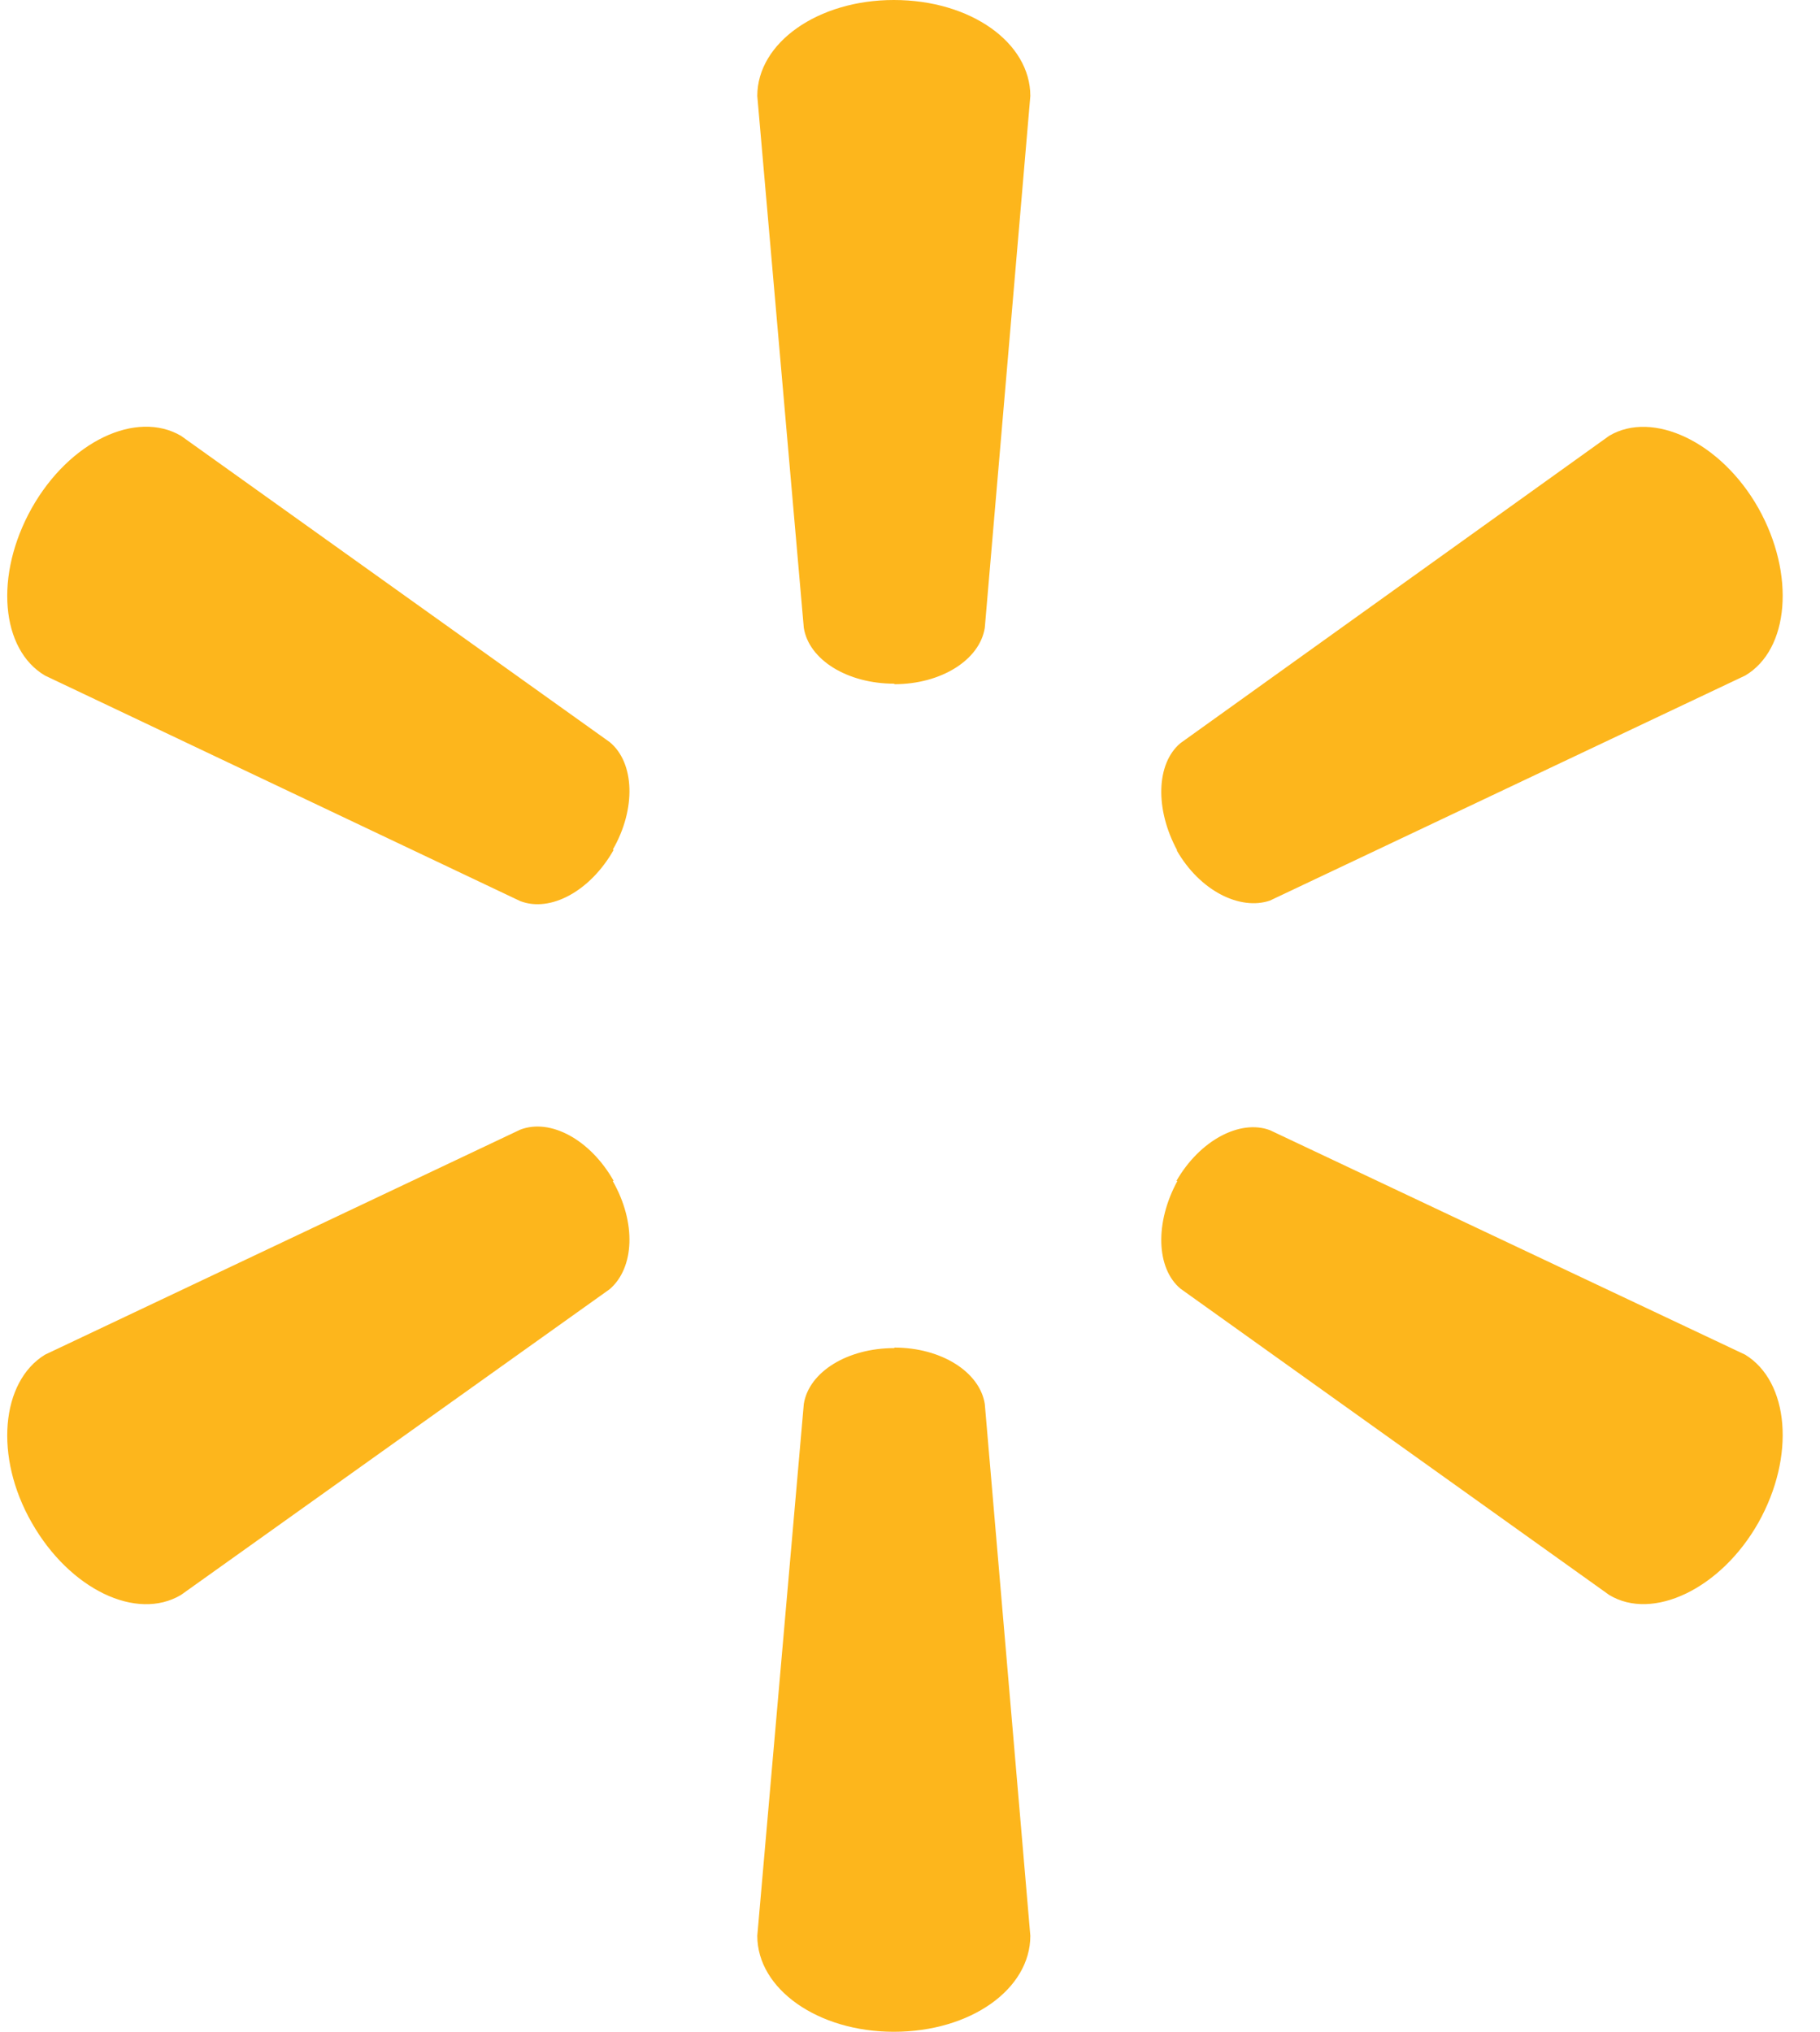 <svg width="43" height="48" viewBox="0 0 43 48" fill="none" xmlns="http://www.w3.org/2000/svg">
<g clip-path="url(#clip0_0_575)">
<path d="M21.13 16.164C22.24 16.164 23.148 15.588 23.267 14.832L24.343 2.268C24.343 1.008 22.933 0 21.117 0C19.326 0 17.892 1.008 17.892 2.268L18.991 14.832C19.111 15.588 20.019 16.152 21.13 16.152V16.164ZM14.476 20.076C15.038 19.104 14.99 18.012 14.405 17.532L4.276 10.296C3.225 9.684 1.648 10.416 0.752 12C-0.144 13.596 0.024 15.348 1.063 15.96L12.291 21.288C13.007 21.564 13.951 21.048 14.5 20.076H14.476ZM27.794 20.076C28.344 21.048 29.299 21.516 30.004 21.276L41.232 15.96C42.271 15.348 42.426 13.572 41.542 12C40.659 10.44 39.046 9.684 38.019 10.296L27.89 17.556C27.317 18.036 27.281 19.116 27.818 20.1L27.794 20.076ZM21.13 31.836C22.24 31.836 23.148 32.412 23.267 33.168L24.343 45.732C24.343 46.992 22.933 48 21.117 48C19.326 48 17.892 46.992 17.892 45.732L18.991 33.168C19.111 32.412 20.019 31.848 21.13 31.848V31.836ZM27.794 27.9C28.344 26.94 29.299 26.436 30.004 26.7L41.232 32.004C42.271 32.64 42.426 34.404 41.542 35.976C40.659 37.536 39.046 38.304 38.019 37.68L27.89 30.444C27.317 29.964 27.281 28.884 27.818 27.9H27.794ZM14.476 27.9C15.038 28.884 14.99 29.952 14.405 30.456L4.276 37.68C3.225 38.304 1.648 37.548 0.752 35.976C-0.144 34.416 0.024 32.64 1.063 32.004L12.291 26.688C13.007 26.412 13.951 26.928 14.5 27.9H14.476Z" fill="#FDB61C"/>
</g>
<defs>
<clipPath id="clip0_0_575">
<rect width="43" height="48" fill="white"/>
</clipPath>
</defs>
</svg>
